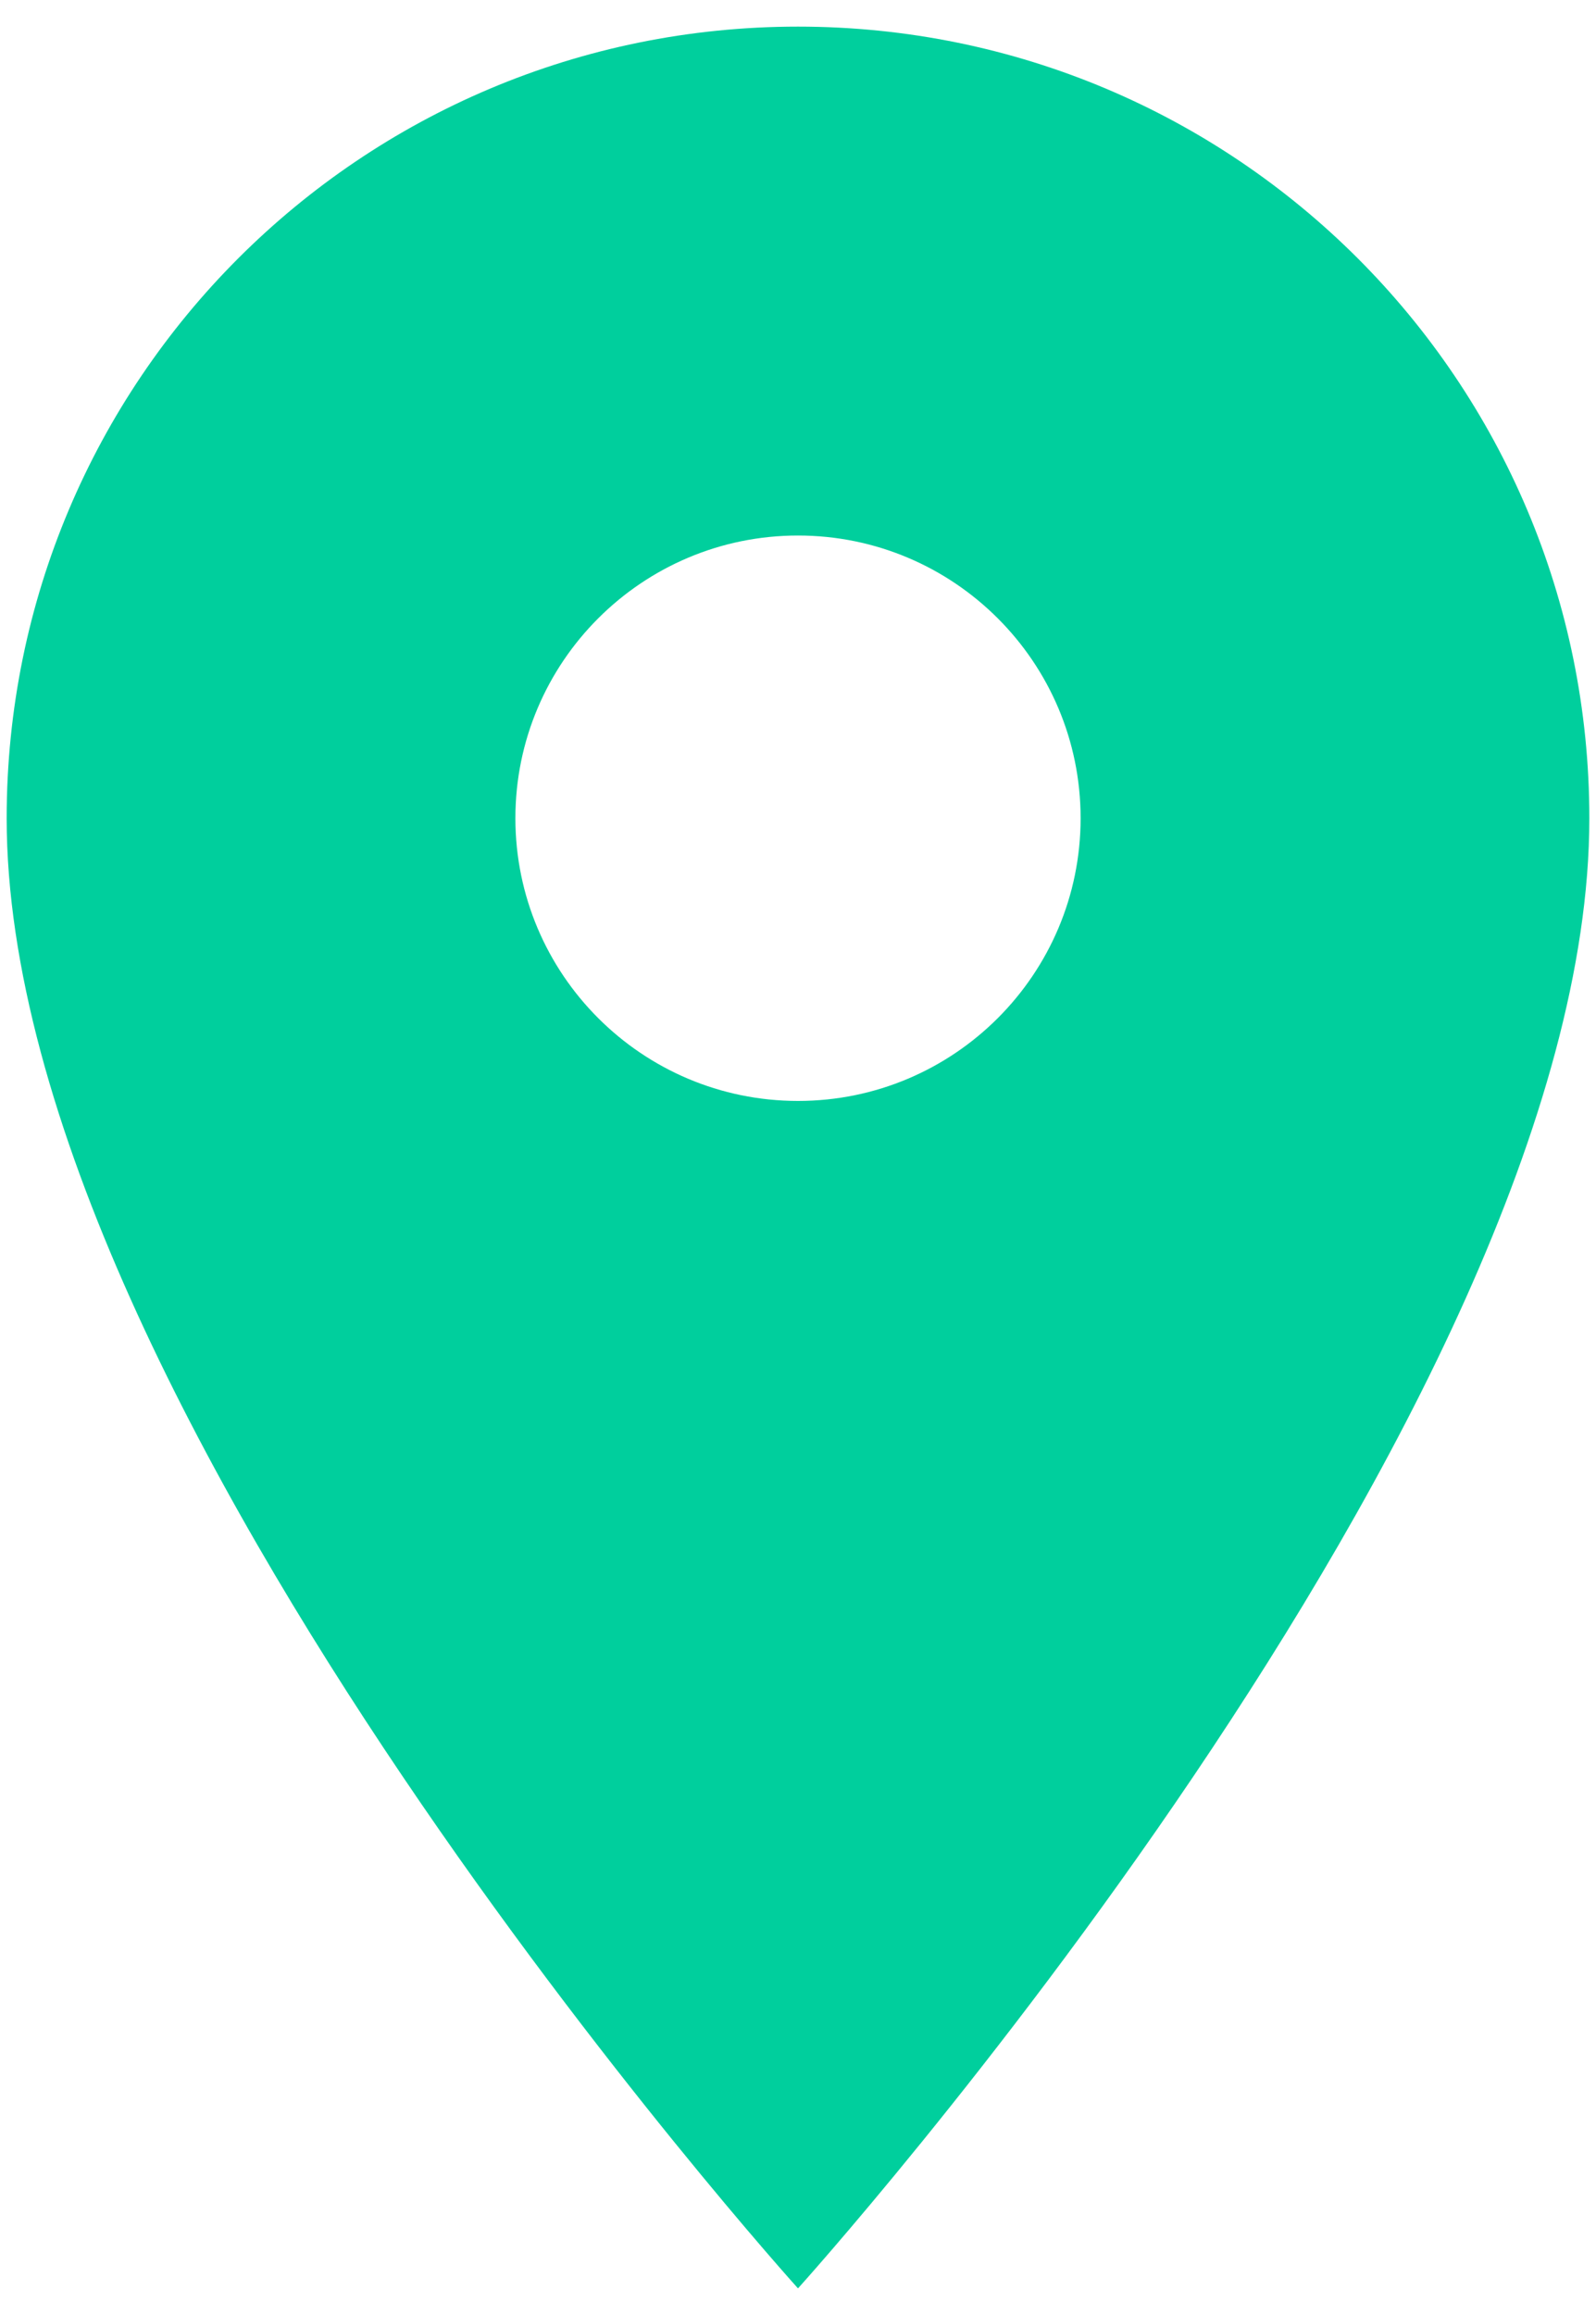 <svg width="40" height="58" viewBox="0 0 40 58" fill="none" xmlns="http://www.w3.org/2000/svg">
<path d="M20 0.667C9.035 0.667 0.167 9.535 0.167 20.5C0.167 35.375 20 57.333 20 57.333C20 57.333 39.833 35.375 39.833 20.5C39.833 9.535 30.965 0.667 20 0.667ZM20 27.583C16.09 27.583 12.917 24.41 12.917 20.5C12.917 16.59 16.09 13.417 20 13.417C23.91 13.417 27.083 16.59 27.083 20.5C27.083 24.41 23.91 27.583 20 27.583Z" fill="#00CF9D"/>
</svg>

